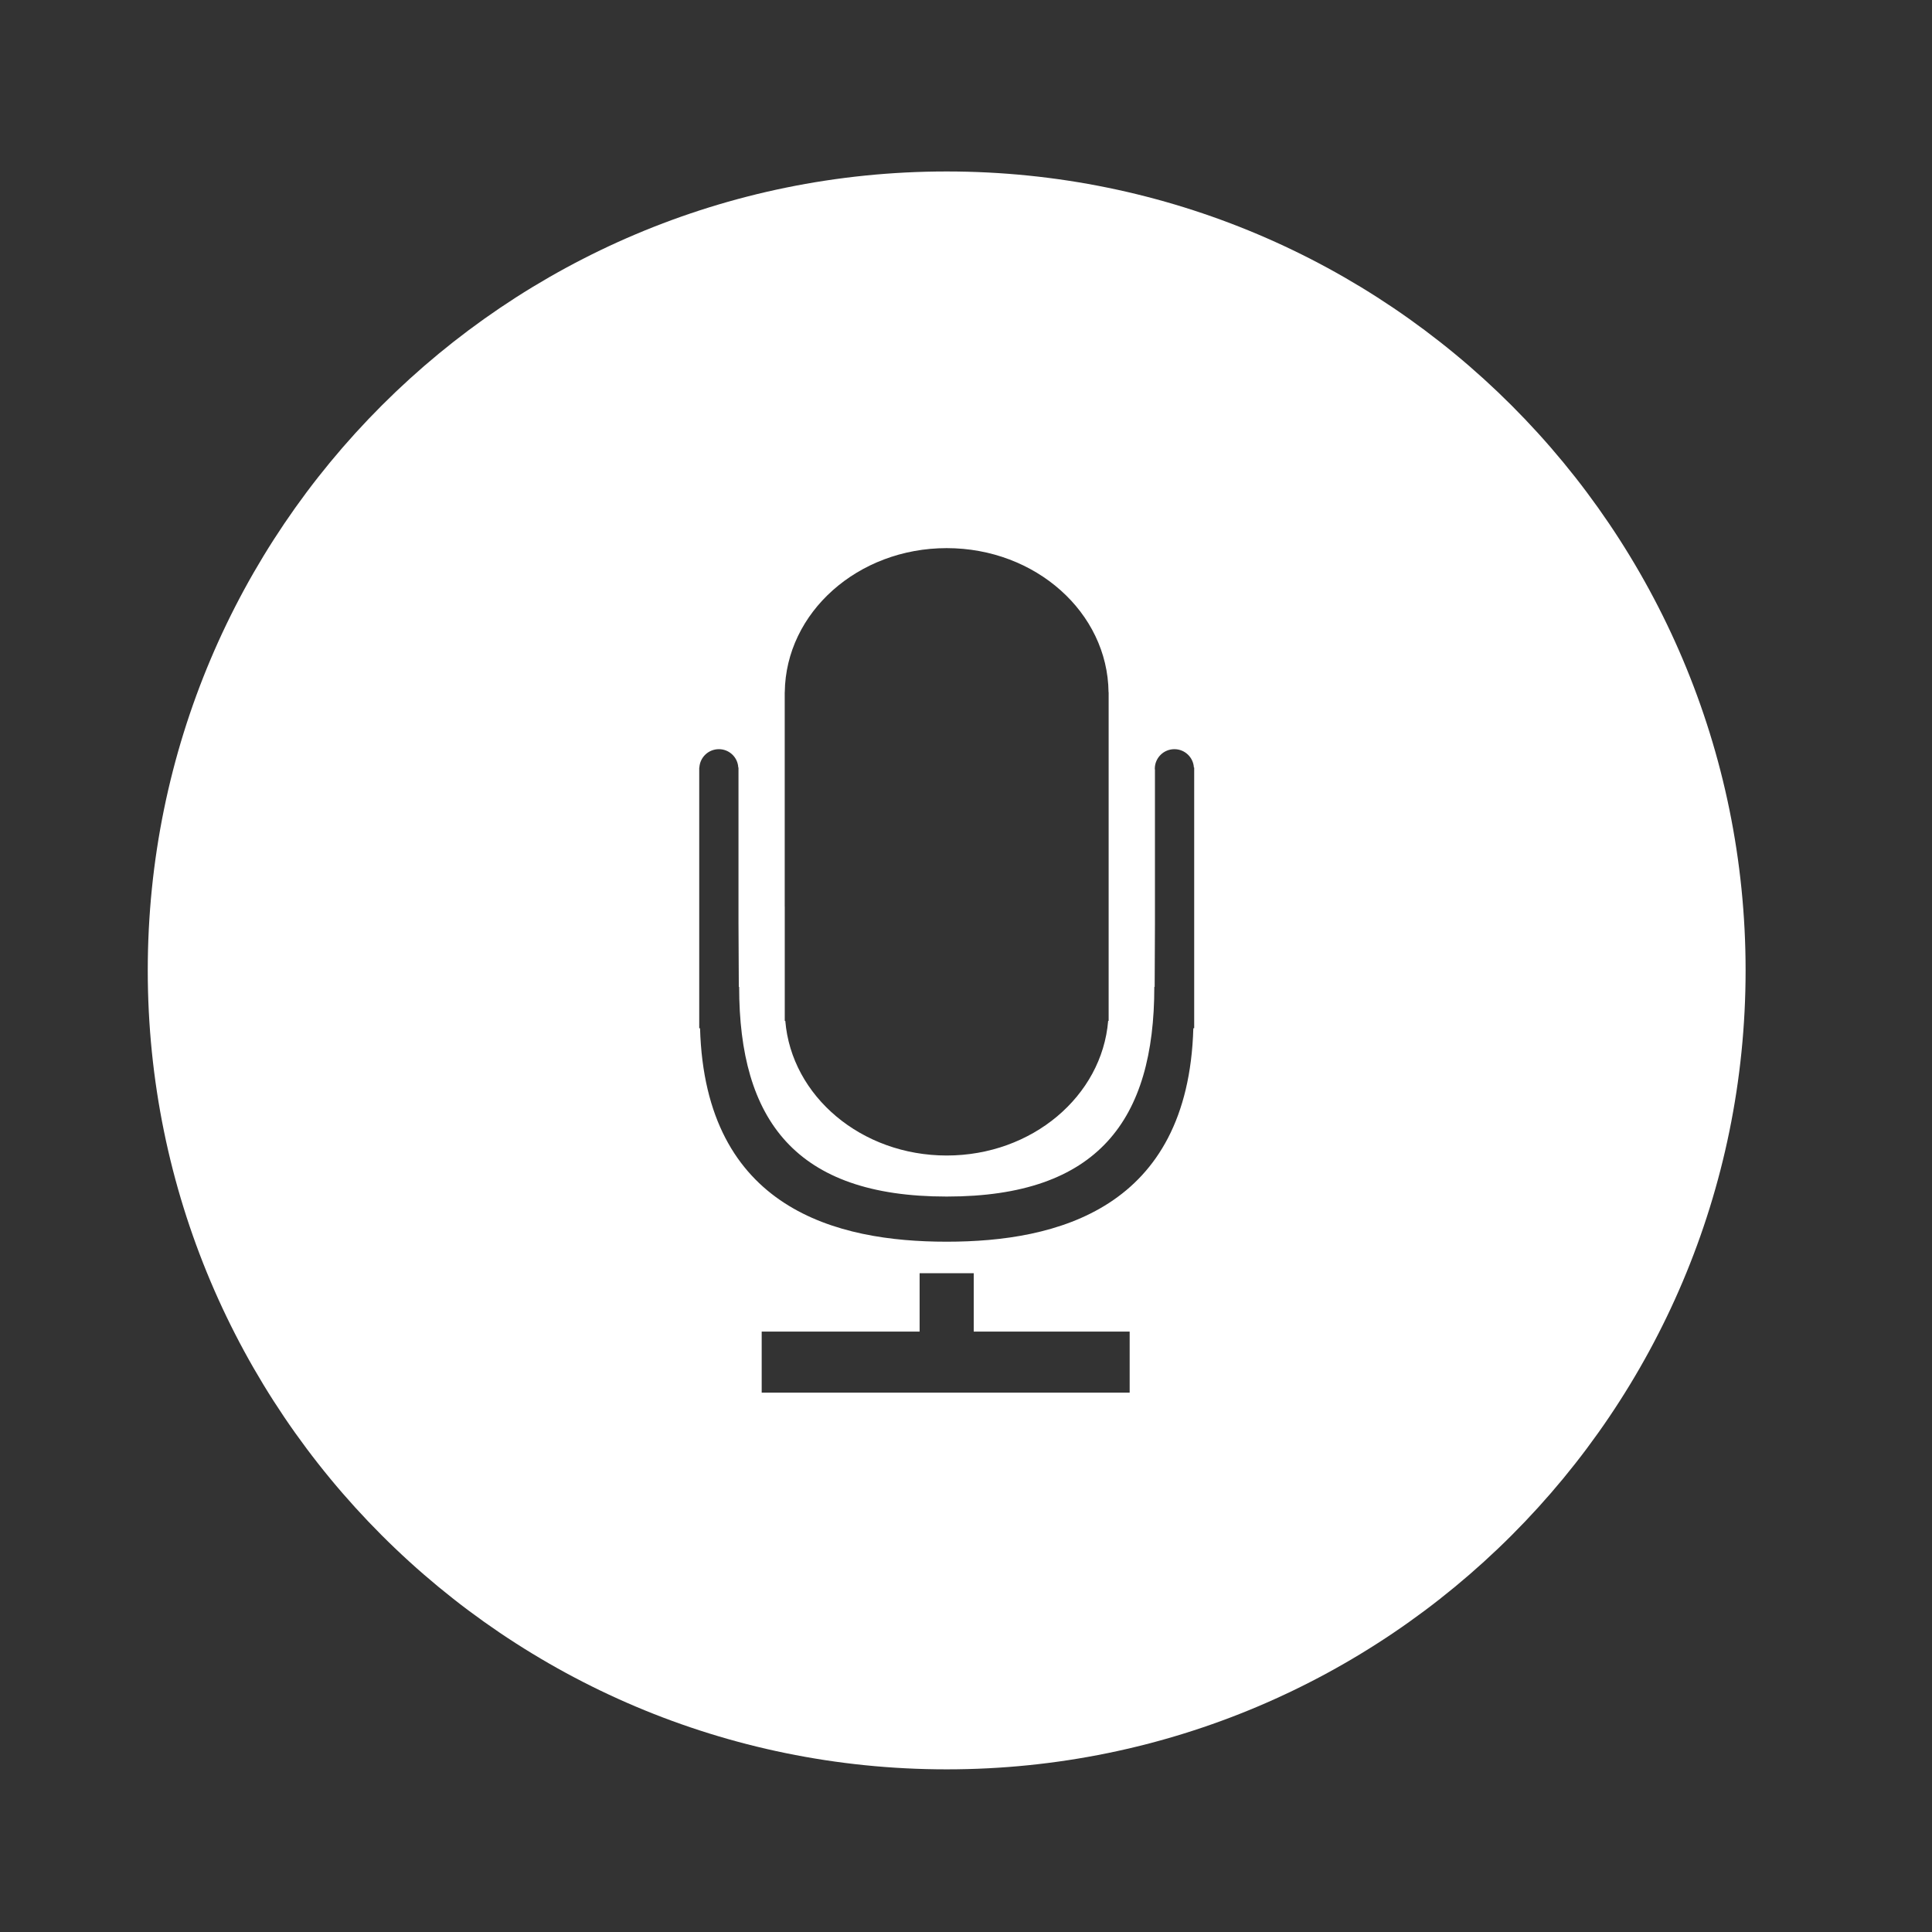 <?xml version="1.0" encoding="utf-8"?>
<!-- Generator: Adobe Illustrator 16.0.0, SVG Export Plug-In . SVG Version: 6.00 Build 0)  -->
<!DOCTYPE svg PUBLIC "-//W3C//DTD SVG 1.1//EN" "http://www.w3.org/Graphics/SVG/1.1/DTD/svg11.dtd">
<svg version="1.1" xmlns="http://www.w3.org/2000/svg" xmlns:xlink="http://www.w3.org/1999/xlink" x="0px" y="0px" width="100px"
	 height="100px" viewBox="0 0 100 100" enable-background="new 0 0 100 100" xml:space="preserve">
<rect x="0" y="0" width="100" height="100" fill="#333333" stroke="none"/>
<g id="Layer_1" display="none">
	<path display="inline" fill="#3488C9" d="M58.984,72.479c0-8.031,3.582-15.009,5.739-18.536c-2.242-1.161-3.774-3.5-3.774-6.2
		c0-3.856,3.127-6.983,6.982-6.983c3.856,0,6.983,3.126,6.983,6.983c0,2.7-1.535,5.039-3.775,6.2
		c2.158,3.527,5.74,10.505,5.74,18.536H58.984z M41.091,58.144c0-8.032,3.58-15.007,5.74-18.535
		c-2.243-1.162-3.775-3.502-3.775-6.201c0-3.856,3.125-6.982,6.983-6.982c3.855,0,6.98,3.126,6.98,6.982
		c0,2.699-1.532,5.039-3.772,6.201c2.157,3.528,5.737,10.503,5.737,18.535H41.091z M23.198,74.002c0-8.03,3.578-15.007,5.739-18.534
		c-2.243-1.162-3.774-3.501-3.774-6.2c0-3.856,3.126-6.983,6.982-6.983s6.982,3.127,6.982,6.983c0,2.699-1.534,5.038-3.774,6.2
		c2.158,3.527,5.737,10.504,5.737,18.534H23.198z M49,11.325c-22.798,0-41.282,18.482-41.282,41.28
		c0,22.8,18.484,41.282,41.282,41.282c22.799,0,41.28-18.482,41.28-41.282C90.28,29.807,71.799,11.325,49,11.325 M146.053,66.319
		h3.44v-3.45h-3.44V66.319z M146.053,59.706h3.44v-3.45h-3.44V59.706z M146.053,72.935h3.44v-3.451h-3.44V72.935z M146.053,53.094
		h3.44v-3.451h-3.44V53.094z M138.58,66.319h3.441v-3.45h-3.441V66.319z M138.58,72.935h3.441v-3.451h-3.441V72.935z
		 M153.522,72.935h3.442v-3.451h-3.442V72.935z M138.58,53.094h3.441v-3.451h-3.441V53.094z M138.58,59.706h3.441v-3.45h-3.441
		V59.706z M160.994,66.319h3.442v-3.45h-3.442V66.319z M160.994,59.706h3.442v-3.45h-3.442V59.706z M160.994,53.094h3.442v-3.451
		h-3.442V53.094z M153.522,66.319h3.442v-3.45h-3.442V66.319z M171.486,74.421c0,1.453-1.184,2.639-2.638,2.639h-35.361
		c-1.456,0-2.641-1.186-2.641-2.639V39.057c0-1.456,1.185-2.64,2.641-2.64h6.389v-2.354h4.211v2.354h13.838v-2.354h4.212v2.354
		h6.712c1.454,0,2.638,1.184,2.638,2.64V74.421z M110.053,55.562c0,22.707,18.407,41.113,41.115,41.113
		c22.707,0,41.115-18.406,41.115-41.113s-18.408-41.115-41.115-41.115 M151.168,14.446c-22.708,0-41.115,18.408-41.115,41.115
		 M167.403,40.024h-5.268v1.991h-4.212v-1.991h-13.837v1.991h-4.211v-1.991h-4.945c-0.258,0-0.475,0.22-0.475,0.477v5.698
		c3.381-0.698,9.898-1.829,16.573-1.829c6.585,0,13.478,1.215,16.851,1.9v-5.769C167.88,40.244,167.661,40.024,167.403,40.024
		 M160.994,72.935h3.442v-3.451h-3.442V72.935z M153.522,59.706h3.442v-3.45h-3.442V59.706z M153.522,53.094h3.442v-3.451h-3.442
		V53.094z"/>
</g>
<g id="Layer_2" display="none">
	<path display="inline" fill="#3488C9" d="M65.488,48.196c-1.098,4.823-3.32,9.135-6.037,13.225c-1.869,2.81-4.064,5.354-6.373,7.81
		c-1.051,1.115-2.033,2.296-3.047,3.449h-0.091c-1.574-1.856-3.158-3.701-4.723-5.566c-4.324-5.152-7.935-10.729-10.104-17.149
		c-0.826-2.444-1.299-4.953-1.122-7.556c0.246-3.559,1.502-6.711,3.809-9.422c2.67-3.139,6.072-5.025,10.159-5.536
		c8.136-1.024,15.329,4.093,17.469,11.604C66.295,42.097,66.182,45.148,65.488,48.196 M50.002,9.936
		C27.875,9.936,9.935,27.873,9.935,50c0,22.125,17.939,40.065,40.067,40.065c22.127,0,40.063-17.94,40.063-40.065
		C90.065,27.873,72.129,9.936,50.002,9.936"/>
	<path display="inline" fill="#3488C9" d="M49.997,36.133c-4.001,0.004-7.232,3.25-7.234,7.273
		c-0.003,4.045,3.235,7.306,7.251,7.306c3.984-0.001,7.212-3.271,7.206-7.301C57.216,39.375,53.994,36.133,49.997,36.133"/>
	<path display="inline" fill="#FFFFFF" d="M-2.449-8.685c0-7.999,3.567-14.948,5.716-18.461c-2.232-1.157-3.759-3.486-3.759-6.175
		c0-3.841,3.114-6.955,6.954-6.955c3.841,0,6.955,3.114,6.955,6.955c0,2.689-1.528,5.018-3.76,6.175
		c2.149,3.513,5.717,10.462,5.717,18.461H-2.449z M-20.271-22.962c0-8,3.565-14.947,5.717-18.461
		c-2.233-1.157-3.76-3.488-3.76-6.176c0-3.84,3.112-6.954,6.955-6.954c3.84,0,6.952,3.114,6.952,6.954
		c0,2.688-1.525,5.019-3.758,6.176c2.149,3.514,5.715,10.461,5.715,18.461H-20.271z M-38.091-7.168
		c0-7.998,3.563-14.946,5.716-18.46c-2.233-1.157-3.759-3.487-3.759-6.175c0-3.841,3.113-6.955,6.954-6.955s6.954,3.114,6.954,6.955
		c0,2.688-1.527,5.018-3.759,6.175c2.149,3.514,5.714,10.462,5.714,18.46H-38.091z M-12.394-69.592
		c-22.706,0-41.115,18.407-41.115,41.114c0,22.707,18.409,41.115,41.115,41.115c22.707,0,41.114-18.408,41.114-41.115
		C28.721-51.185,10.313-69.592-12.394-69.592"/>
</g>
<g id="Layer_3" display="none">
	<path display="inline" fill="#FFFFFF" d="M59.936,69.793c0-8,3.568-14.949,5.717-18.462c-2.232-1.157-3.76-3.486-3.76-6.175
		c0-3.841,3.115-6.955,6.955-6.955s6.955,3.114,6.955,6.955c0,2.689-1.529,5.018-3.76,6.175c2.148,3.513,5.717,10.462,5.717,18.462
		H59.936z M42.115,55.516c0-8,3.565-14.947,5.717-18.461c-2.233-1.157-3.76-3.488-3.76-6.176c0-3.84,3.112-6.954,6.956-6.954
		c3.84,0,6.951,3.114,6.951,6.954c0,2.688-1.525,5.019-3.758,6.176c2.15,3.514,5.715,10.461,5.715,18.461H42.115z M24.294,71.309
		c0-7.997,3.563-14.945,5.716-18.459c-2.233-1.157-3.759-3.487-3.759-6.175c0-3.841,3.113-6.955,6.954-6.955
		s6.954,3.114,6.954,6.955c0,2.688-1.527,5.018-3.759,6.175c2.149,3.514,5.714,10.462,5.714,18.459H24.294z M49.992,8.885
		c-22.706,0-41.115,18.407-41.115,41.114c0,22.707,18.409,41.115,41.115,41.115c22.708,0,41.114-18.408,41.114-41.115
		C91.105,27.292,72.699,8.885,49.992,8.885"/>
	<path display="inline" fill="#FFFFFF" d="M1.079-25.484H1.06H1.038C0.771-16.111-6.065-14.436-11.71-14.436h-0.038
		c-5.643,0-12.477-1.676-12.746-11.049h-0.02h-0.022v-13.491h0.007c0.03-0.53,0.468-0.952,1.01-0.952
		c0.539,0,0.978,0.422,1.004,0.952h0.011v8.043l0.017,3.308h0.017c0,6.886,2.912,10.852,10.724,10.852h0.038
		c7.816,0,10.727-3.966,10.727-10.852h0.018l0.015-3.308v-7.919c-0.002-0.021-0.008-0.041-0.008-0.063
		c0-0.559,0.454-1.013,1.014-1.013c0.539,0,0.979,0.422,1.009,0.952h0.016V-25.484z M-2.257-6.623h-19.047v-3.16h8.174v-3.02h2.802
		v3.02h8.071V-6.623z M-20.111-31.782v-2.69v-3.258v-2.69v-2.459h0.003c0.049-4.123,3.781-7.455,8.381-7.455
		s8.331,3.332,8.377,7.455h0.005v17.014h-0.025c-0.322,3.897-3.938,6.968-8.356,6.968s-8.035-3.071-8.355-6.968h-0.028V-31.782z
		 M-11.728-69.831c-22.838,0-41.353,18.515-41.353,41.352c0,22.838,18.515,41.353,41.353,41.353S29.623-5.641,29.623-28.479
		C29.623-51.315,11.11-69.831-11.728-69.831"/>
</g>
<g id="Layer_4">
	<path fill="#FFFFFF" d="M61.808,53.221h-0.02h-0.021c-0.268,9.373-7.104,11.049-12.748,11.049H48.98
		c-5.643,0-12.477-1.676-12.746-11.049h-0.02h-0.022V39.729h0.007c0.03-0.53,0.468-0.952,1.01-0.952
		c0.539,0,0.978,0.422,1.004,0.952h0.011v8.043l0.017,3.308h0.017c0,6.887,2.912,10.853,10.724,10.853h0.038
		c7.816,0,10.727-3.966,10.727-10.853h0.018l0.015-3.308v-7.919c-0.002-0.021-0.008-0.041-0.008-0.063
		c0-0.559,0.454-1.013,1.014-1.013c0.539,0,0.979,0.422,1.009,0.952h0.016V53.221z M58.472,72.082H39.425v-3.16h8.174v-3.02H50.4
		v3.02h8.071V72.082z M40.617,46.923v-2.69v-3.258v-2.69v-2.459h0.003c0.049-4.123,3.781-7.455,8.381-7.455s8.331,3.332,8.377,7.455
		h0.005V52.84h-0.025c-0.322,3.897-3.938,6.969-8.356,6.969s-8.035-3.071-8.355-6.969h-0.028V46.923z M49.001,8.875
		c-22.838,0-41.353,18.515-41.353,41.352c0,22.838,18.515,41.354,41.353,41.354s41.351-18.516,41.351-41.354
		C90.352,27.39,71.839,8.875,49.001,8.875"/>
</g>
</svg>
